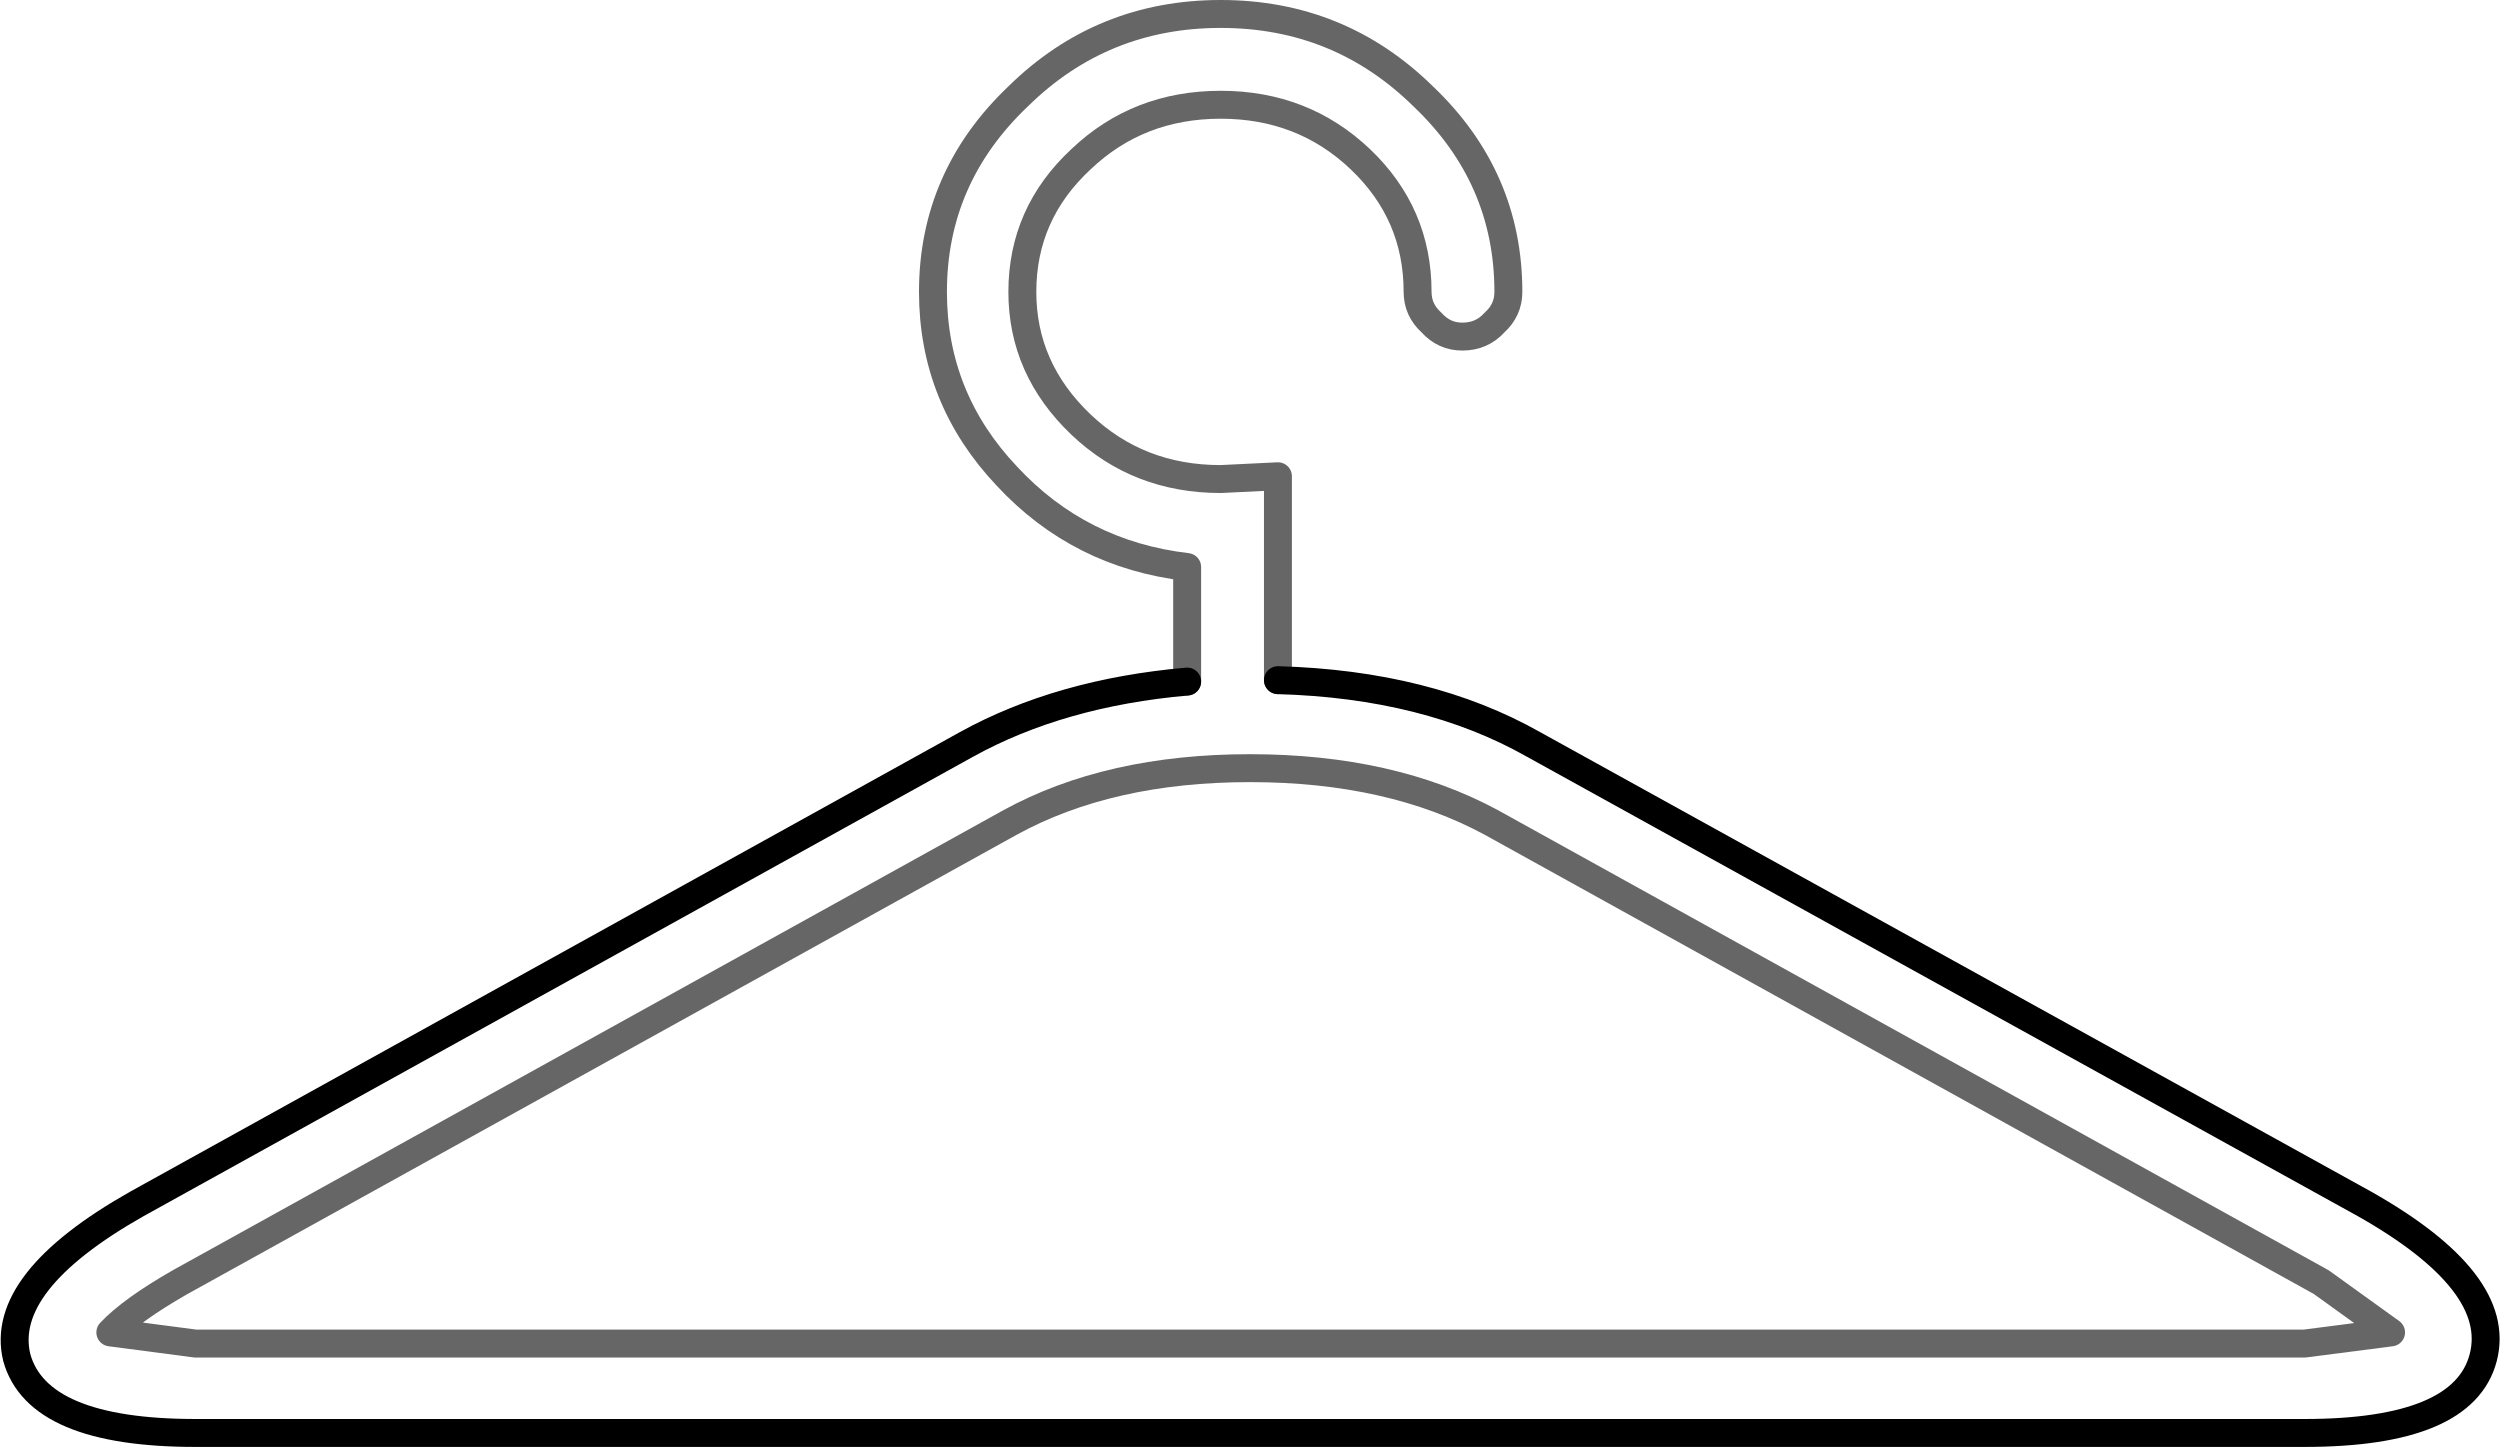 <?xml version="1.0" encoding="UTF-8" standalone="no"?>
<svg xmlns:xlink="http://www.w3.org/1999/xlink" height="51.8px" width="89.5px" xmlns="http://www.w3.org/2000/svg">
  <g transform="matrix(1.0, 0.0, 0.0, 1.0, 44.75, 25.9)">
    <path d="M-2.25 -1.5 L-2.25 -5.6 Q-6.1 -6.05 -8.7 -8.85 -11.35 -11.65 -11.35 -15.45 -11.35 -19.55 -8.3 -22.45 -5.3 -25.4 -1.05 -25.4 3.2 -25.4 6.2 -22.45 9.25 -19.55 9.25 -15.45 9.25 -14.8 8.75 -14.35 8.3 -13.85 7.6 -13.85 6.95 -13.85 6.5 -14.35 6.0 -14.8 6.0 -15.45 6.0 -18.25 3.95 -20.2 1.9 -22.15 -1.05 -22.15 -4.0 -22.15 -6.05 -20.2 -8.15 -18.25 -8.15 -15.45 -8.15 -12.7 -6.05 -10.7 -4.0 -8.75 -1.05 -8.75 L1.0 -8.85 1.0 -1.55 Q6.35 -1.4 10.15 0.75 L39.9 17.2 Q44.85 20.0 44.15 22.7 43.45 25.4 37.75 25.4 L-37.75 25.4 Q-43.4 25.4 -44.15 22.7 -44.8 20.0 -39.85 17.2 L-10.15 0.75 Q-6.8 -1.1 -2.25 -1.5 M38.35 20.0 L8.65 3.55 Q5.05 1.6 0.0 1.6 -5.05 1.6 -8.6 3.55 L-38.3 20.0 Q-40.05 21.0 -40.8 21.8 L-37.75 22.2 37.75 22.2 40.85 21.8 38.35 20.0" fill="#d6d6d6" fill-opacity="0.0" fill-rule="evenodd" stroke="none"/>
    <path d="M-2.25 -1.5 Q-6.8 -1.1 -10.15 0.75 L-39.85 17.2 Q-44.8 20.0 -44.15 22.7 -43.4 25.4 -37.75 25.4 L37.75 25.4 Q43.45 25.4 44.15 22.7 44.85 20.0 39.9 17.2 L10.15 0.75 Q6.35 -1.4 1.0 -1.55" fill="none" stroke="#000000" stroke-linecap="round" stroke-linejoin="round" stroke-width="1.0"/>
    <path d="M1.0 -1.55 L1.0 -8.85 -1.05 -8.75 Q-4.0 -8.75 -6.05 -10.7 -8.15 -12.7 -8.15 -15.45 -8.15 -18.25 -6.05 -20.2 -4.0 -22.15 -1.05 -22.15 1.9 -22.15 3.95 -20.2 6.0 -18.25 6.0 -15.45 6.0 -14.8 6.5 -14.35 6.95 -13.85 7.6 -13.85 8.3 -13.85 8.75 -14.35 9.25 -14.8 9.25 -15.45 9.25 -19.55 6.2 -22.45 3.2 -25.4 -1.05 -25.4 -5.3 -25.4 -8.3 -22.45 -11.35 -19.55 -11.35 -15.45 -11.35 -11.65 -8.7 -8.85 -6.1 -6.05 -2.25 -5.6 L-2.25 -1.5 M38.35 20.0 L40.85 21.8 37.75 22.2 -37.75 22.2 -40.8 21.8 Q-40.05 21.0 -38.3 20.0 L-8.6 3.55 Q-5.05 1.6 0.0 1.6 5.05 1.6 8.65 3.55 L38.35 20.0" fill="none" stroke="#000000" stroke-linecap="round" stroke-linejoin="round" stroke-opacity="0.6" stroke-width="1.0"/>
  </g>
</svg>
